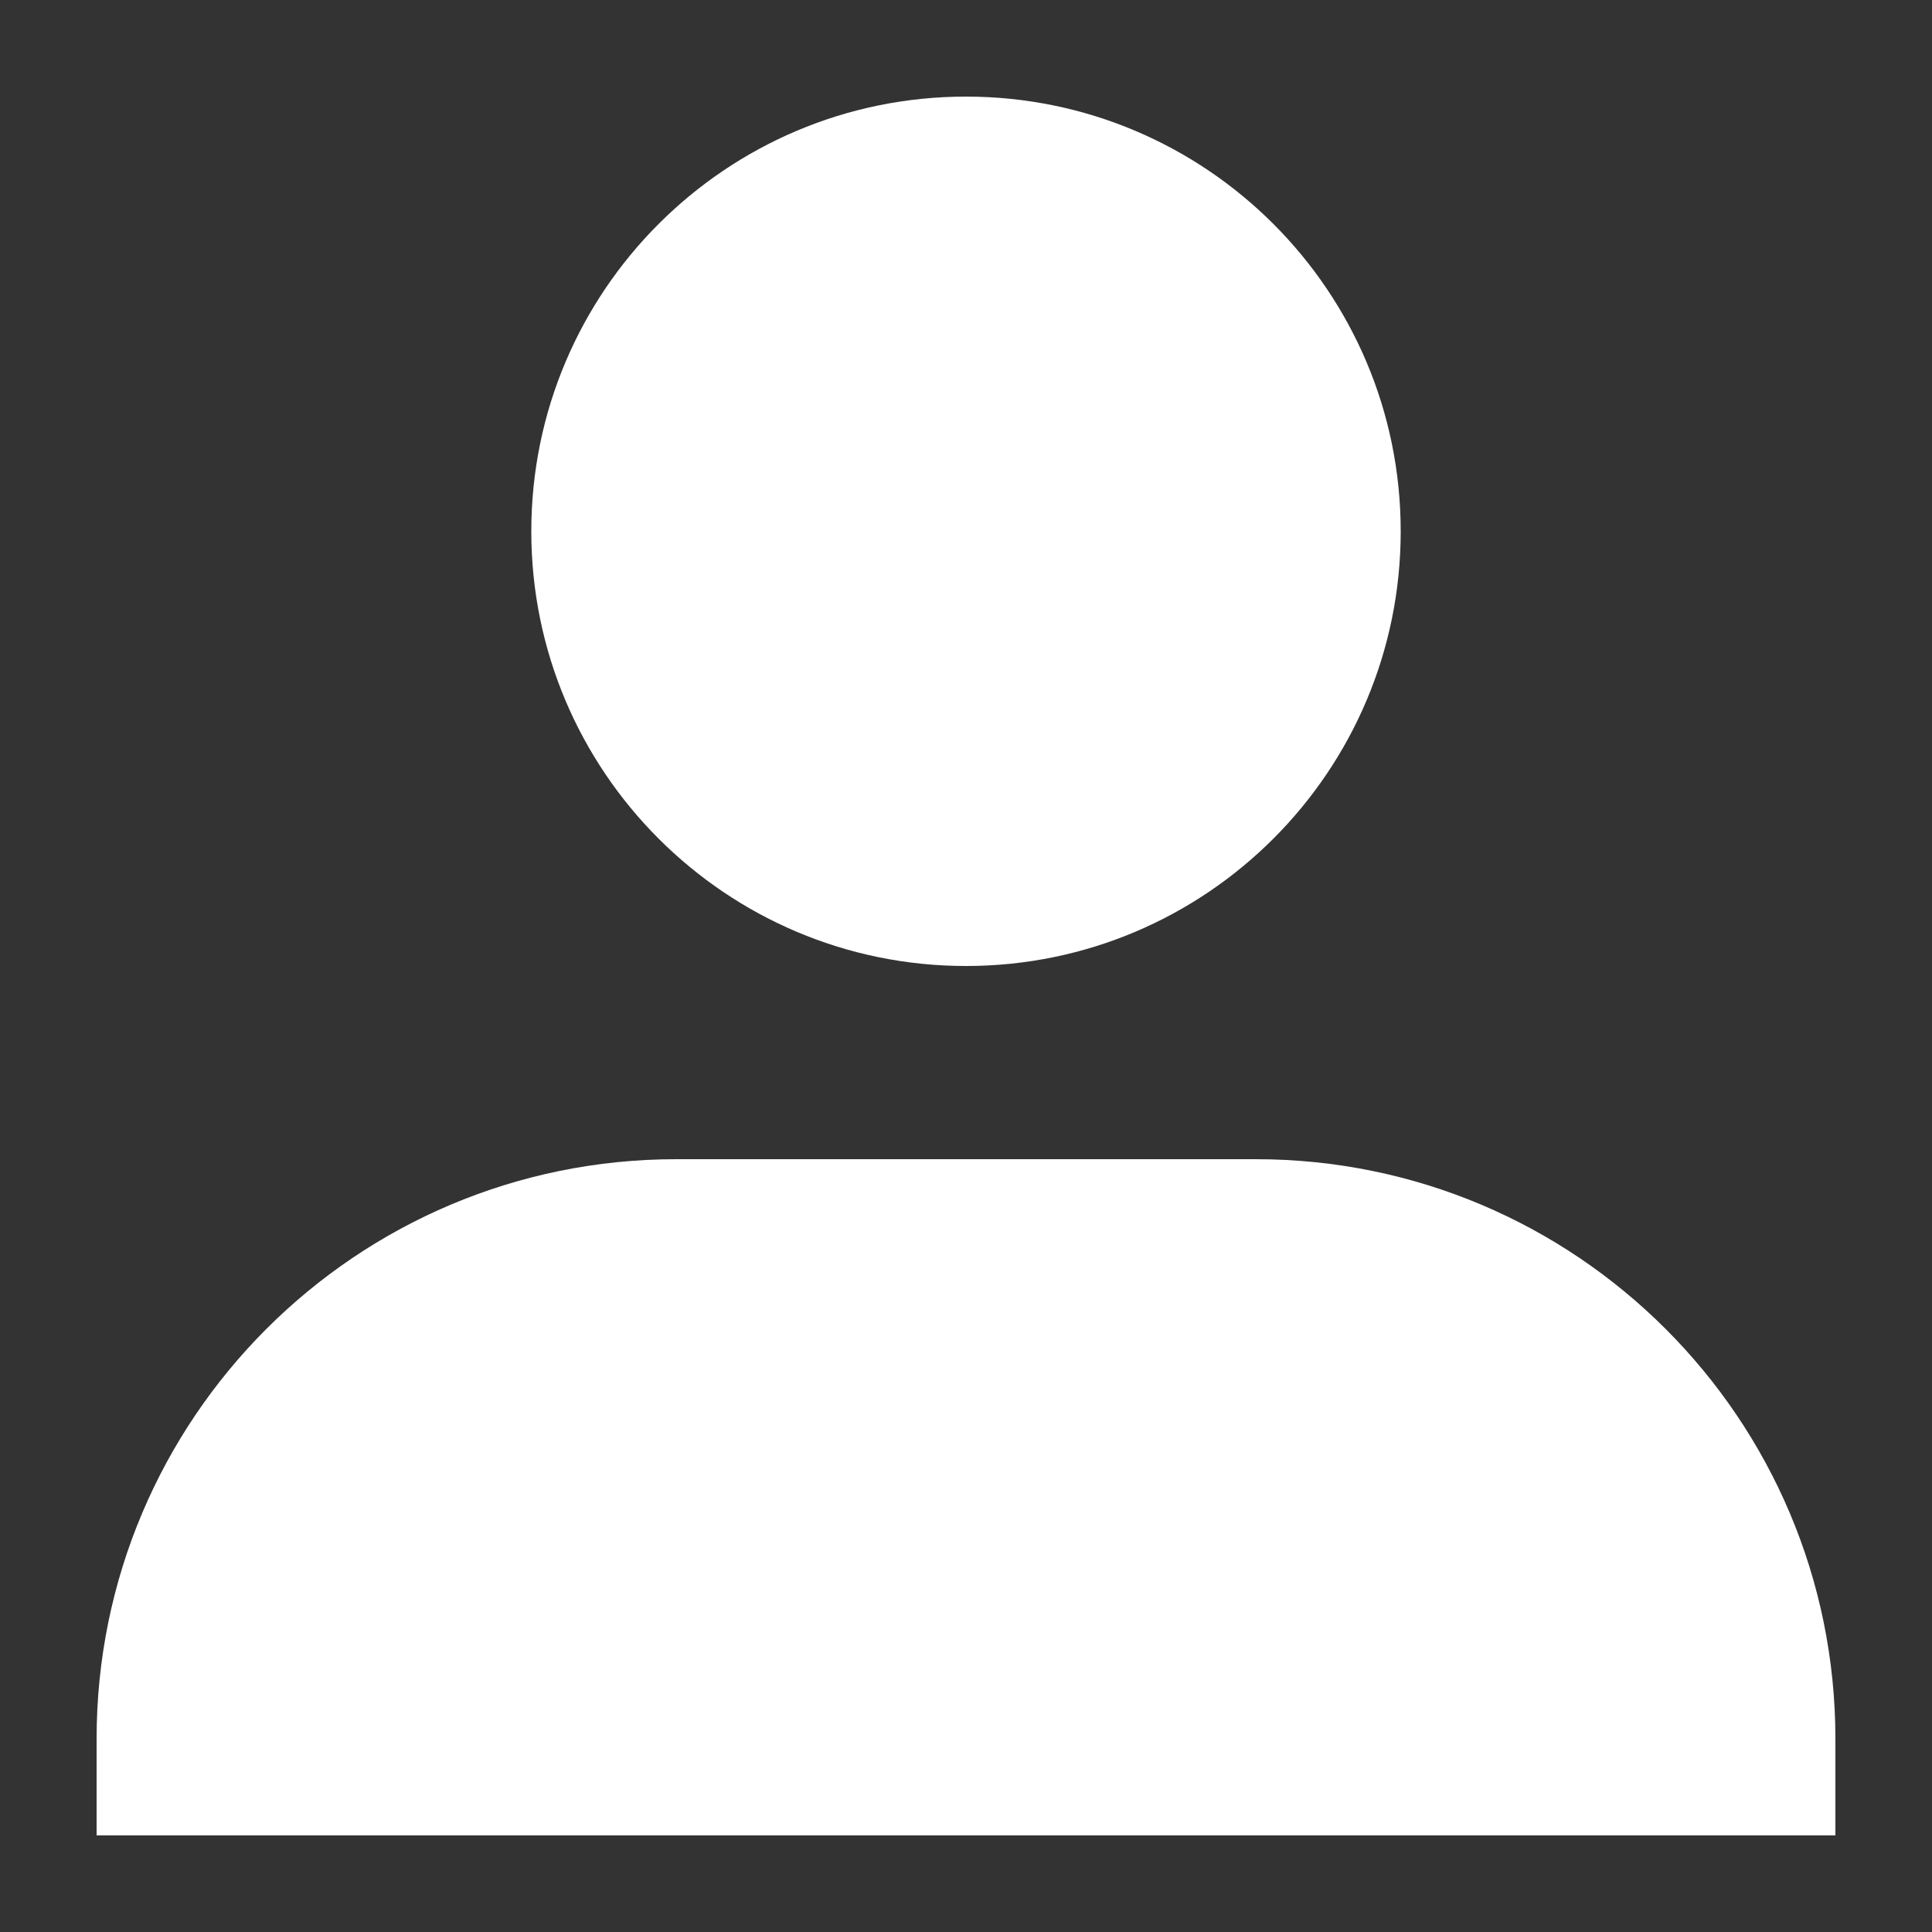 <svg width="20" height="20" viewBox="0 0 20 20" fill="none" xmlns="http://www.w3.org/2000/svg">
<rect x="0" y="0" width="20" height="20" fill="#333333" stroke="none"/>
<path d="M1 18C1 14.686 3.686 12 7 12H13C16.314 12 19 14.686 19 18V19H1V18Z" fill="white"/>
<path d="M14.5 5.5C14.5 3.015 12.485 1 10 1C7.515 1 5.5 3.015 5.5 5.5C5.5 7.985 7.515 10 10 10C12.485 10 14.5 7.985 14.5 5.5Z" fill="white"/>
</svg>
